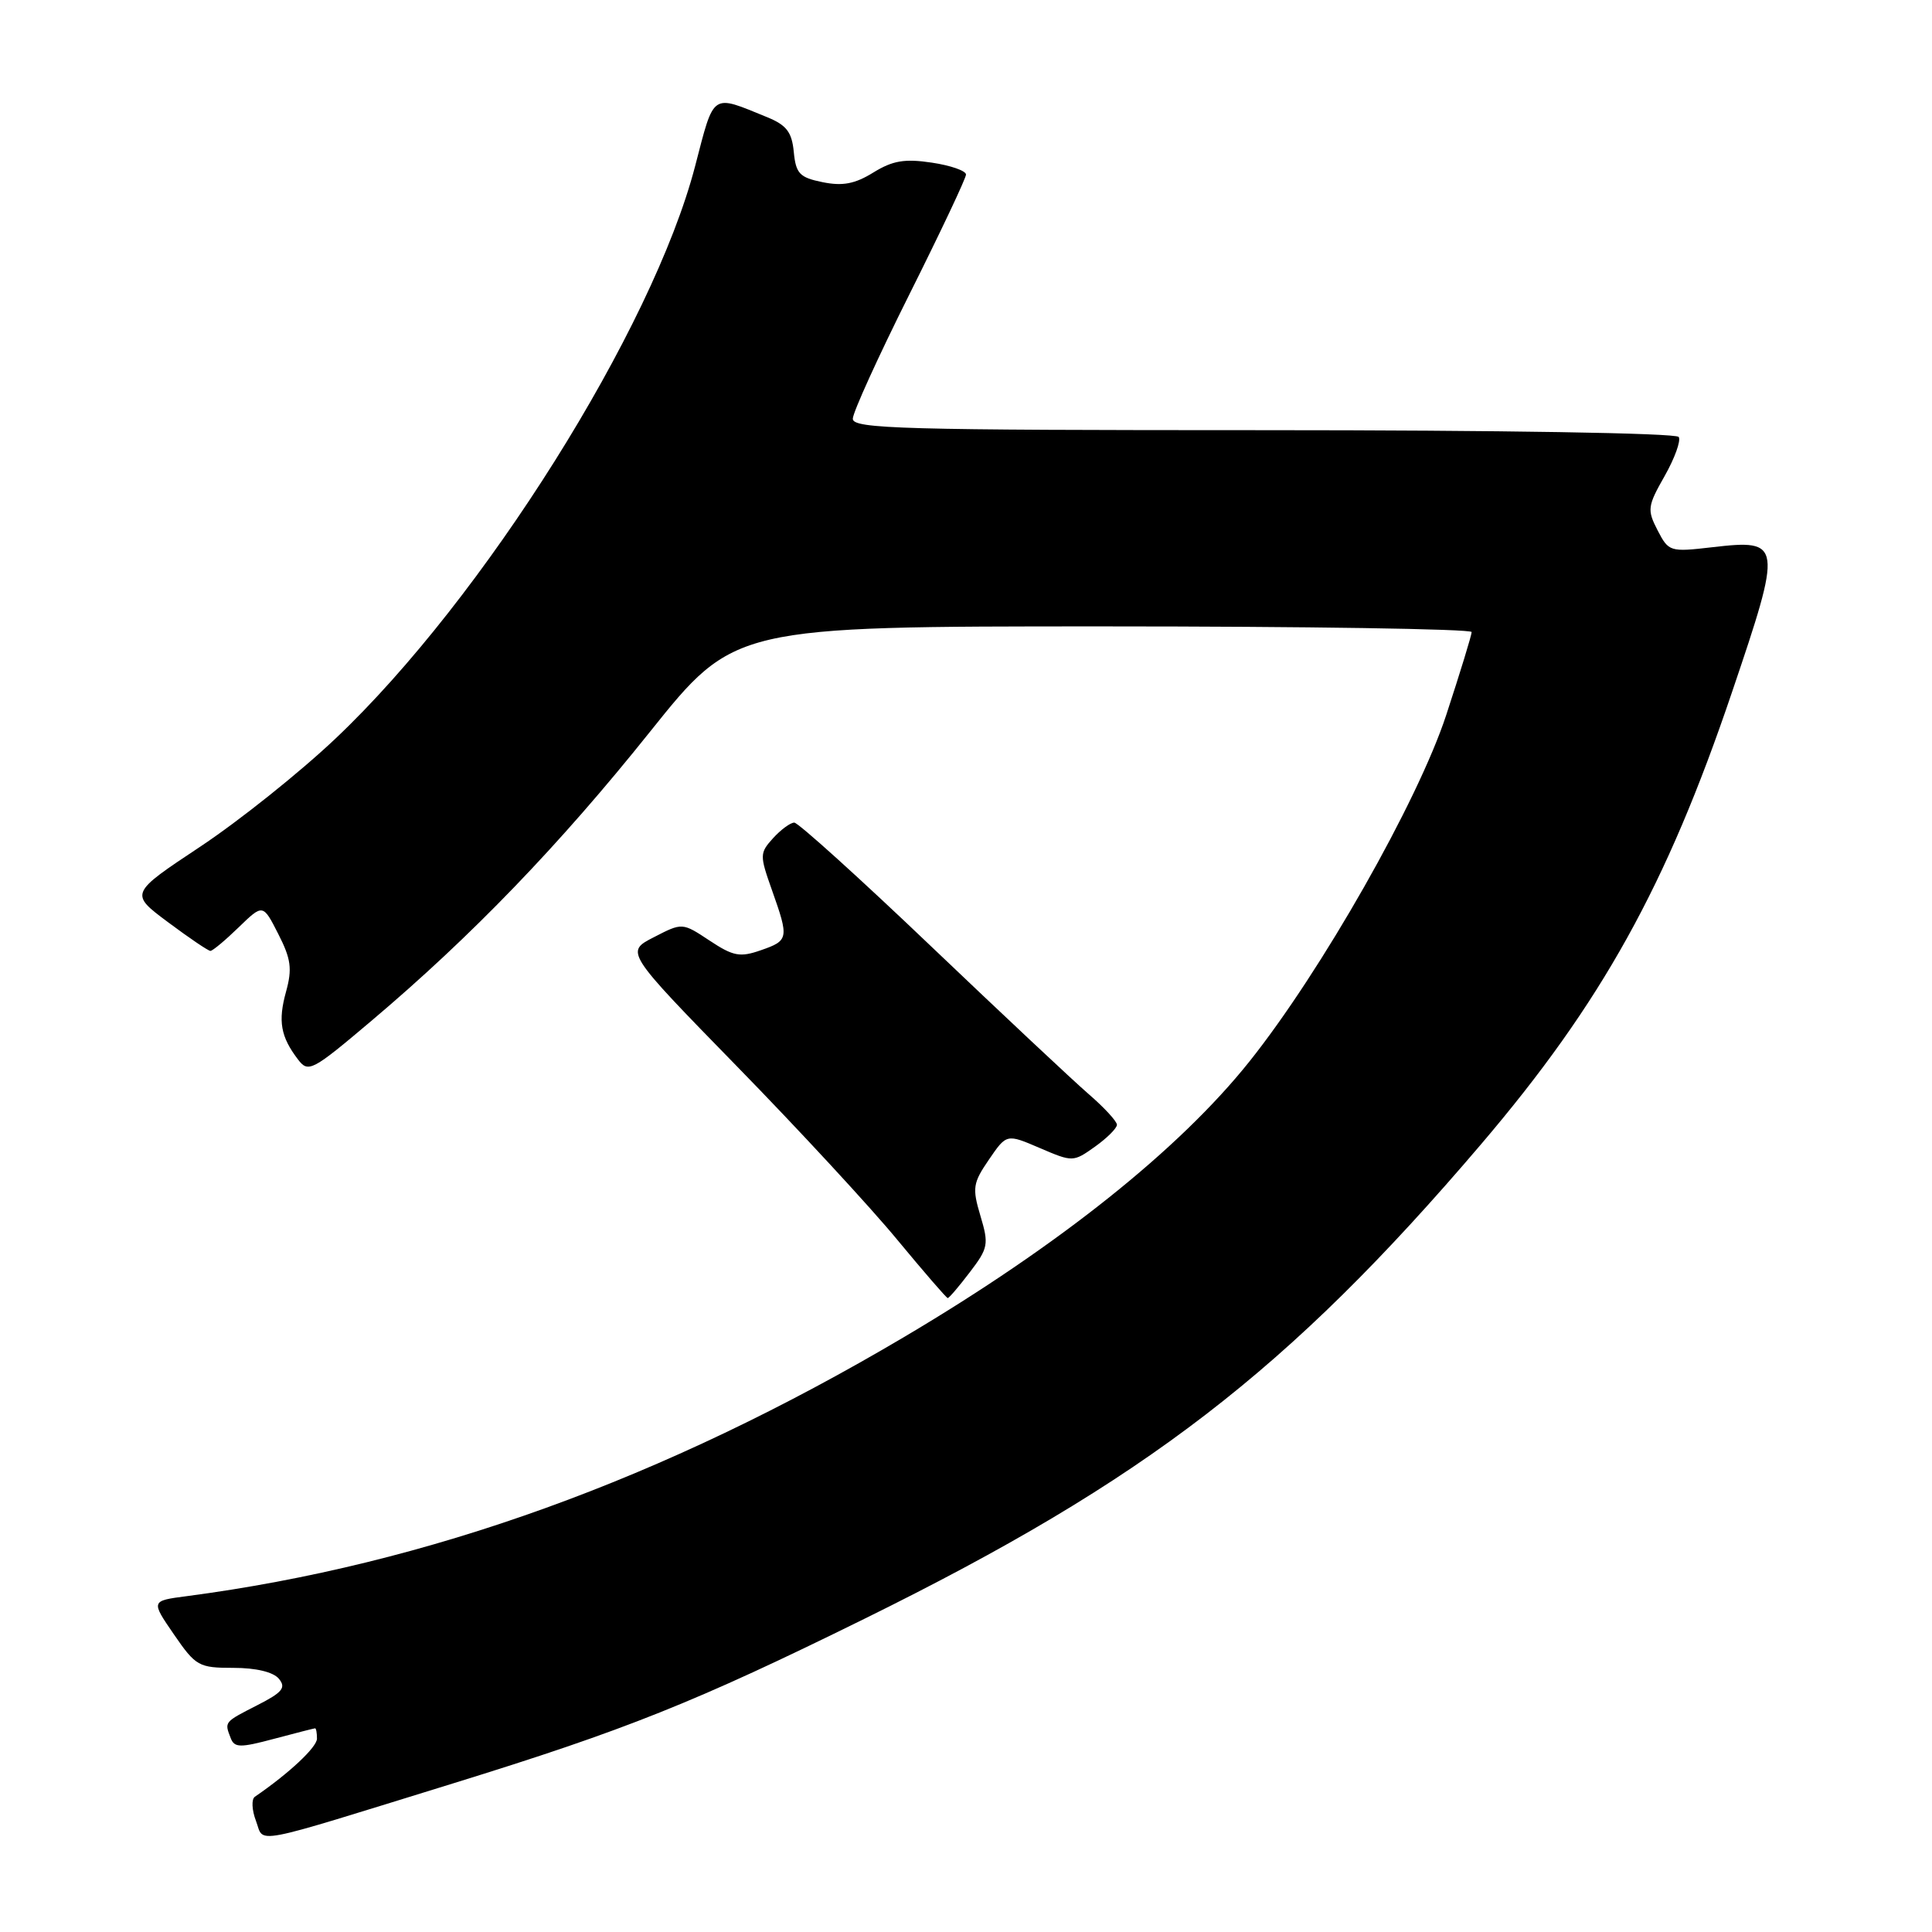 <?xml version="1.0" encoding="UTF-8" standalone="no"?>
<!DOCTYPE svg PUBLIC "-//W3C//DTD SVG 1.1//EN" "http://www.w3.org/Graphics/SVG/1.1/DTD/svg11.dtd" >
<svg xmlns="http://www.w3.org/2000/svg" xmlns:xlink="http://www.w3.org/1999/xlink" version="1.1" viewBox="0 0 256 256">
 <g >
 <path fill="currentColor"
d=" M 60.00 236.32 C 82.95 229.22 92.08 225.57 114.50 214.52 C 151.81 196.14 170.67 181.63 196.24 151.63 C 212.21 132.89 220.81 117.41 229.50 91.71 C 236.21 71.92 236.14 71.44 226.89 72.51 C 221.28 73.16 221.11 73.11 219.64 70.27 C 218.24 67.56 218.30 67.07 220.57 63.08 C 221.90 60.73 222.75 58.40 222.44 57.90 C 222.12 57.38 198.68 57.00 167.44 57.00 C 119.52 57.00 113.00 56.82 113.00 55.49 C 113.00 54.66 116.38 47.24 120.50 39.00 C 124.62 30.76 128.00 23.62 128.00 23.13 C 128.00 22.63 125.96 21.92 123.47 21.55 C 119.88 21.01 118.28 21.28 115.72 22.86 C 113.28 24.37 111.65 24.68 109.00 24.14 C 105.95 23.52 105.46 23.01 105.18 20.13 C 104.93 17.51 104.22 16.58 101.68 15.54 C 94.18 12.48 94.68 12.14 92.10 22.04 C 86.48 43.59 64.00 79.37 44.48 97.84 C 39.76 102.32 31.68 108.77 26.53 112.19 C 17.17 118.40 17.17 118.40 22.27 122.20 C 25.07 124.29 27.60 126.00 27.88 126.00 C 28.17 126.00 29.85 124.60 31.62 122.88 C 34.84 119.76 34.84 119.76 36.87 123.75 C 38.56 127.06 38.74 128.37 37.90 131.41 C 36.82 135.31 37.18 137.36 39.49 140.39 C 40.85 142.18 41.35 141.92 49.21 135.27 C 62.49 124.05 74.16 111.94 86.13 96.96 C 97.30 83.00 97.30 83.00 146.15 83.00 C 173.02 83.00 195.00 83.34 195.00 83.75 C 195.00 84.16 193.48 89.11 191.63 94.75 C 187.87 106.21 175.07 128.73 165.55 140.66 C 156.26 152.30 140.32 165.02 119.80 177.16 C 87.98 195.99 56.66 207.30 24.74 211.50 C 19.99 212.12 19.99 212.12 23.04 216.56 C 25.94 220.78 26.34 221.00 30.93 221.00 C 33.91 221.00 36.21 221.55 36.95 222.44 C 37.94 223.63 37.43 224.25 34.07 225.96 C 29.67 228.21 29.73 228.14 30.57 230.31 C 31.06 231.59 31.80 231.61 36.32 230.40 C 39.17 229.64 41.61 229.02 41.75 229.01 C 41.89 229.01 42.00 229.62 42.00 230.38 C 42.00 231.51 38.31 234.97 33.77 238.08 C 33.30 238.40 33.37 239.85 33.92 241.29 C 35.07 244.31 32.68 244.76 60.00 236.32 Z  M 128.51 168.57 C 130.95 165.38 131.04 164.87 129.91 161.10 C 128.81 157.41 128.91 156.76 131.04 153.65 C 133.38 150.23 133.38 150.23 137.78 152.12 C 142.14 153.99 142.21 153.99 145.09 151.94 C 146.69 150.80 148.00 149.49 148.00 149.04 C 148.00 148.58 146.31 146.75 144.25 144.97 C 142.19 143.19 132.78 134.36 123.34 125.36 C 113.91 116.36 105.76 109.00 105.25 109.00 C 104.73 109.00 103.47 109.93 102.44 111.06 C 100.65 113.04 100.65 113.32 102.29 117.95 C 104.56 124.35 104.51 124.63 100.82 125.91 C 98.05 126.88 97.16 126.71 94.02 124.63 C 90.41 122.24 90.41 122.24 86.63 124.19 C 82.85 126.13 82.85 126.13 97.67 141.32 C 105.83 149.67 115.37 160.00 118.88 164.26 C 122.40 168.51 125.41 172.00 125.58 172.00 C 125.76 172.00 127.07 170.46 128.51 168.57 Z "/>
</g>
</svg>